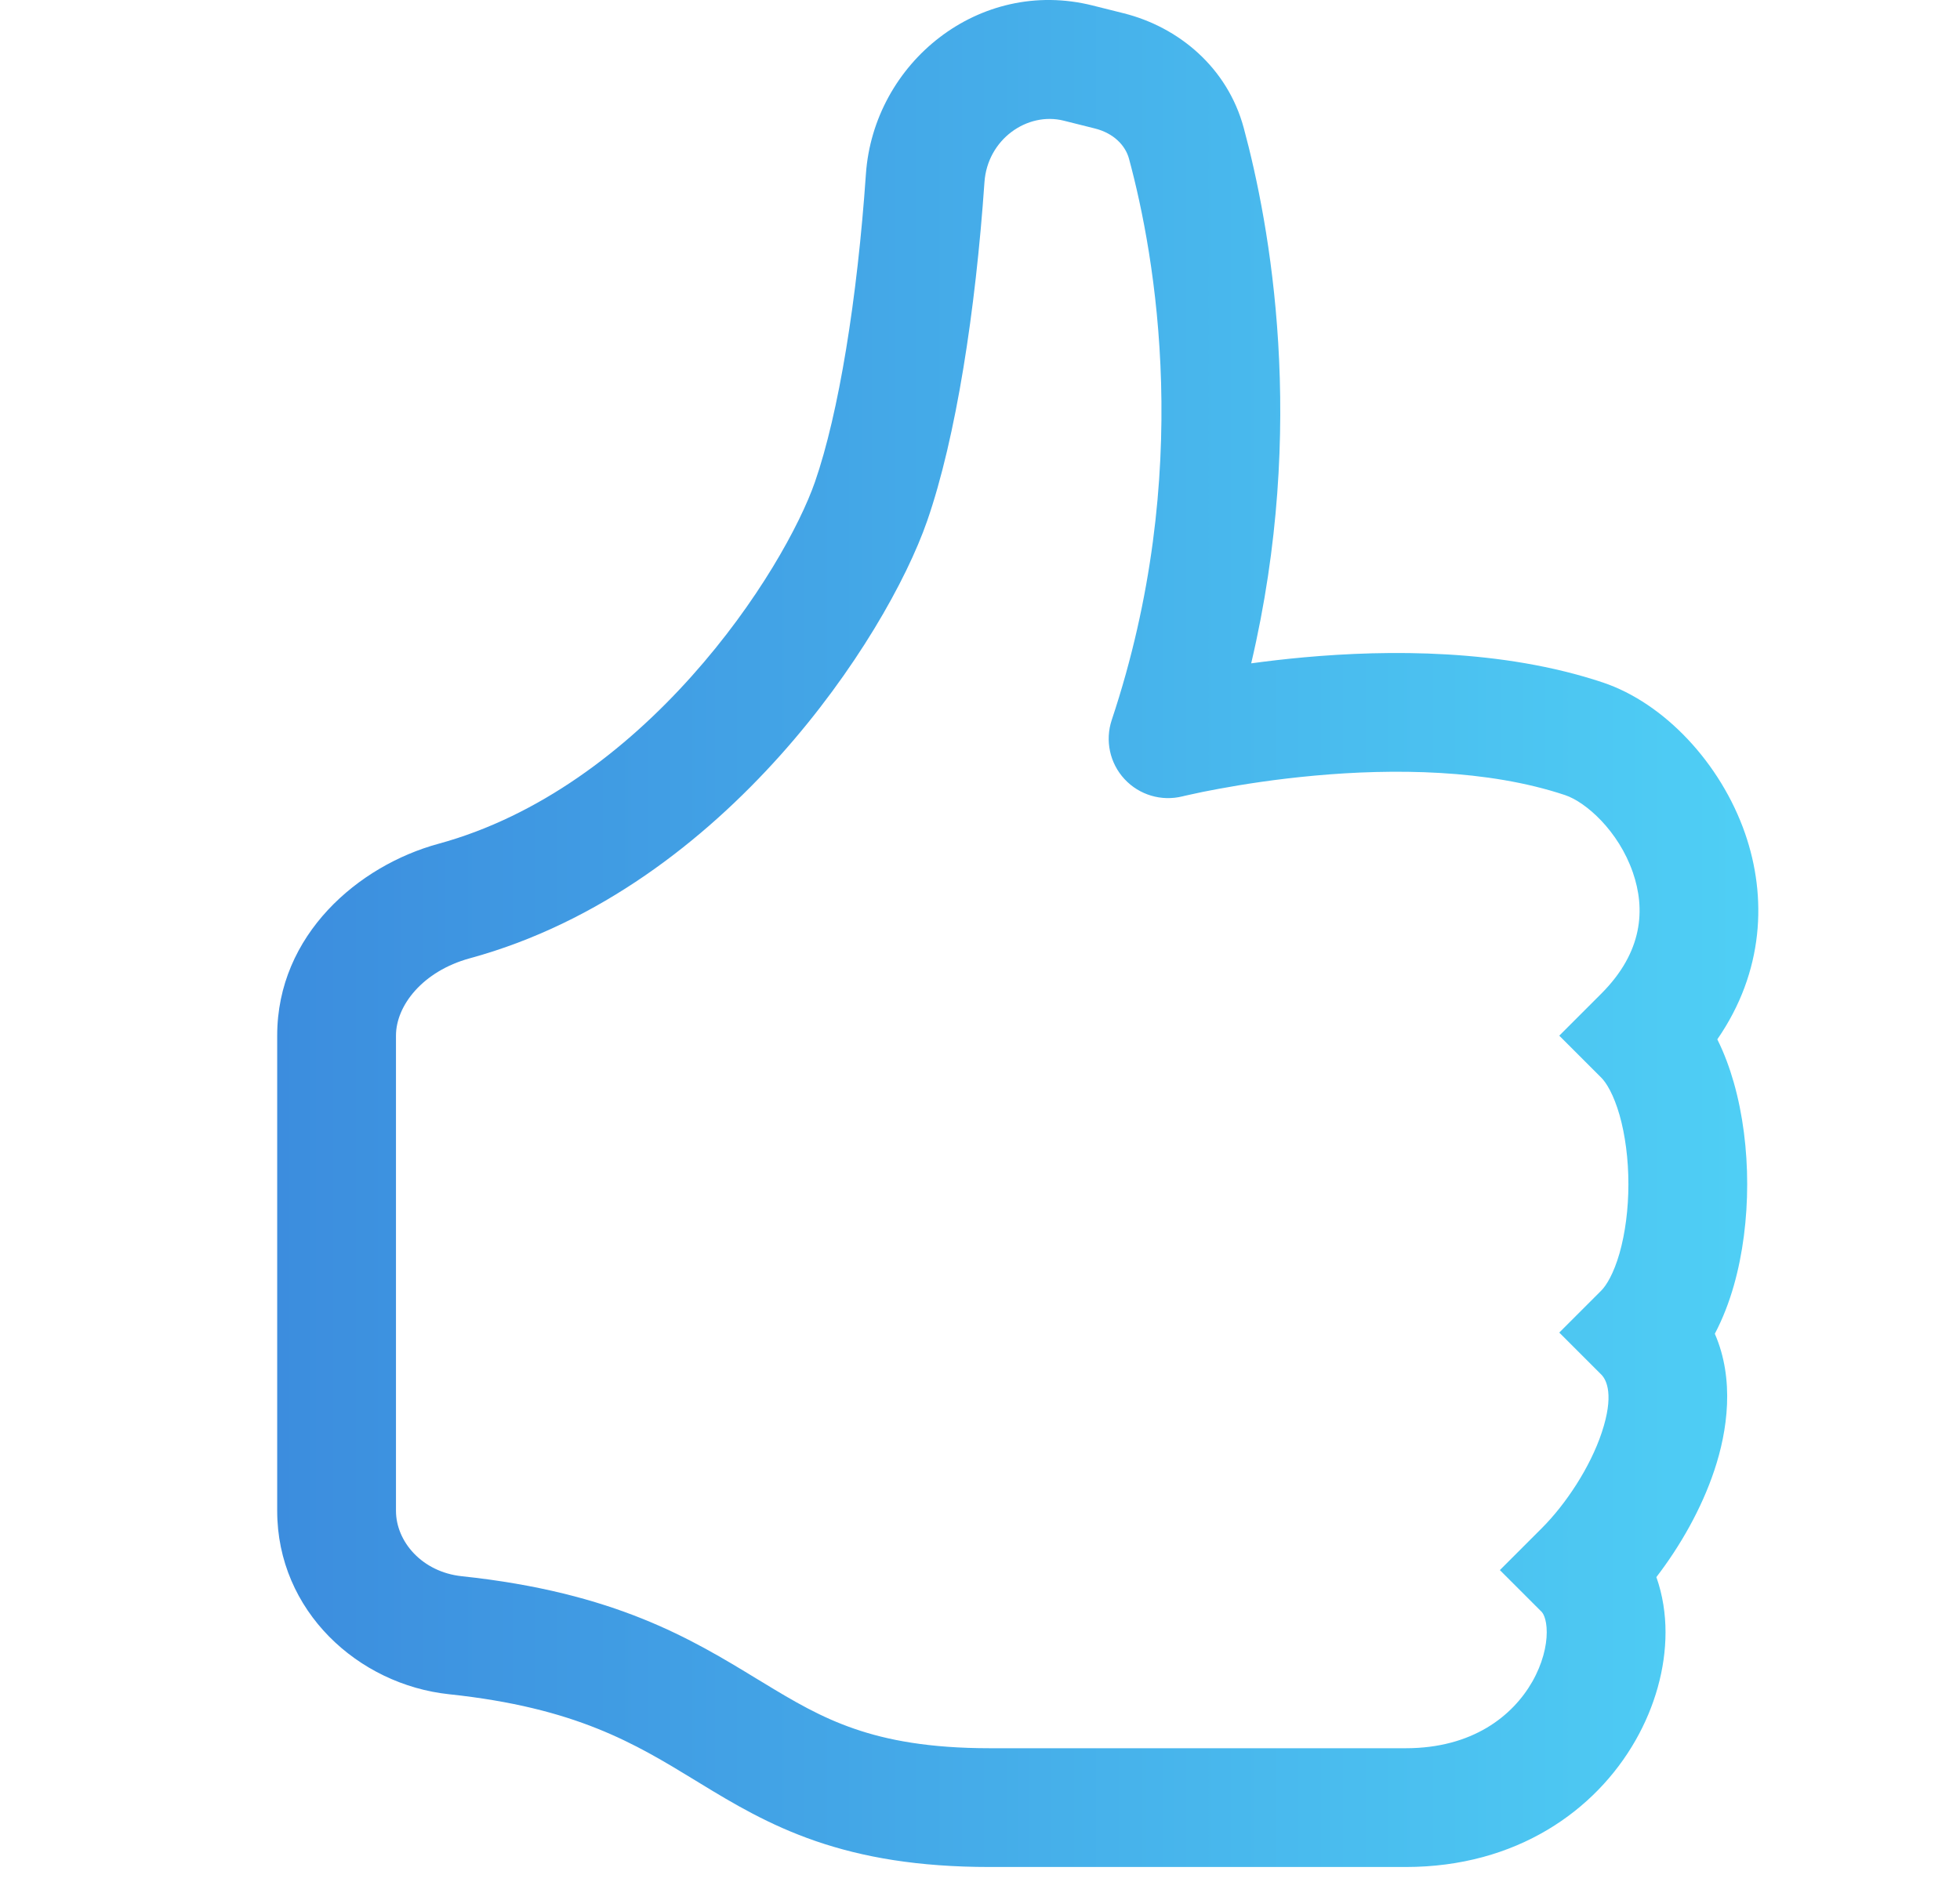<svg width="33" height="32" viewBox="0 0 33 32" fill="none" xmlns="http://www.w3.org/2000/svg">
<path d="M18.394 0.092C16.483 -0.386 14.709 1.06 14.579 2.932C14.434 5.035 14.121 6.963 13.722 8.114C13.473 8.832 12.765 10.137 11.644 11.389C10.529 12.636 9.078 13.747 7.381 14.21C6.038 14.576 4.667 15.74 4.667 17.44V25.442C4.667 27.131 6.031 28.37 7.563 28.532C9.702 28.759 10.69 29.363 11.699 29.978L11.794 30.036C12.339 30.369 12.95 30.735 13.735 31.005C14.529 31.278 15.457 31.441 16.667 31.441H23.667C25.541 31.441 26.865 30.485 27.535 29.312C27.863 28.738 28.042 28.1 28.042 27.488C28.042 27.183 27.996 26.864 27.888 26.559C28.291 26.034 28.65 25.404 28.865 24.757C29.085 24.099 29.209 23.234 28.872 22.461C29.01 22.199 29.114 21.923 29.191 21.653C29.345 21.113 29.417 20.519 29.417 19.941C29.417 19.363 29.345 18.769 29.191 18.229C29.122 17.987 29.032 17.74 28.914 17.503C29.703 16.361 29.751 15.102 29.382 14.037C28.971 12.853 28.02 11.838 26.983 11.492C25.289 10.928 23.376 10.941 21.951 11.07C21.635 11.099 21.337 11.134 21.066 11.171C22.006 7.175 21.381 3.784 20.94 2.152C20.665 1.135 19.842 0.454 18.917 0.223L18.394 0.092ZM23.667 29.441H16.667C15.645 29.441 14.941 29.305 14.387 29.114C13.825 28.921 13.374 28.657 12.835 28.328L12.755 28.28C11.645 27.603 10.358 26.818 7.773 26.544C7.108 26.473 6.667 25.963 6.667 25.442V17.44C6.667 16.932 7.119 16.355 7.907 16.139C10.098 15.542 11.86 14.147 13.135 12.723C14.405 11.304 15.263 9.773 15.612 8.768C16.097 7.368 16.425 5.233 16.575 3.069C16.625 2.345 17.296 1.879 17.909 2.032L18.432 2.163C18.753 2.243 18.949 2.451 19.009 2.674C19.45 4.305 20.105 7.963 18.718 12.125C18.603 12.471 18.685 12.853 18.933 13.12C19.181 13.388 19.555 13.499 19.909 13.411L19.915 13.41L19.942 13.403C19.967 13.397 20.007 13.388 20.06 13.377C20.165 13.353 20.322 13.32 20.521 13.284C20.919 13.21 21.482 13.121 22.132 13.062C23.457 12.941 25.045 12.954 26.351 13.39C26.701 13.507 27.25 13.992 27.492 14.692C27.705 15.307 27.664 16.03 26.96 16.734L26.253 17.441L26.96 18.148C27.045 18.233 27.168 18.43 27.268 18.778C27.363 19.113 27.417 19.519 27.417 19.941C27.417 20.363 27.363 20.769 27.268 21.104C27.168 21.452 27.045 21.649 26.96 21.734L26.253 22.441L26.96 23.148C27.054 23.242 27.176 23.501 26.968 24.125C26.773 24.711 26.363 25.331 25.96 25.734L25.253 26.441L25.96 27.148C25.97 27.159 26.042 27.247 26.042 27.488C26.042 27.72 25.97 28.019 25.799 28.32C25.469 28.897 24.793 29.441 23.667 29.441Z" fill="url(#paint0_linear_1_78)"/>
<defs>
<linearGradient id="paint0_linear_1_78" x1="4.667" y1="15.72" x2="29.604" y2="15.72" gradientUnits="userSpaceOnUse">
<stop stop-color="#3C8DDE"/>
<stop offset="1" stop-color="#4FCFF5"/>
</linearGradient>
</defs>
</svg>
